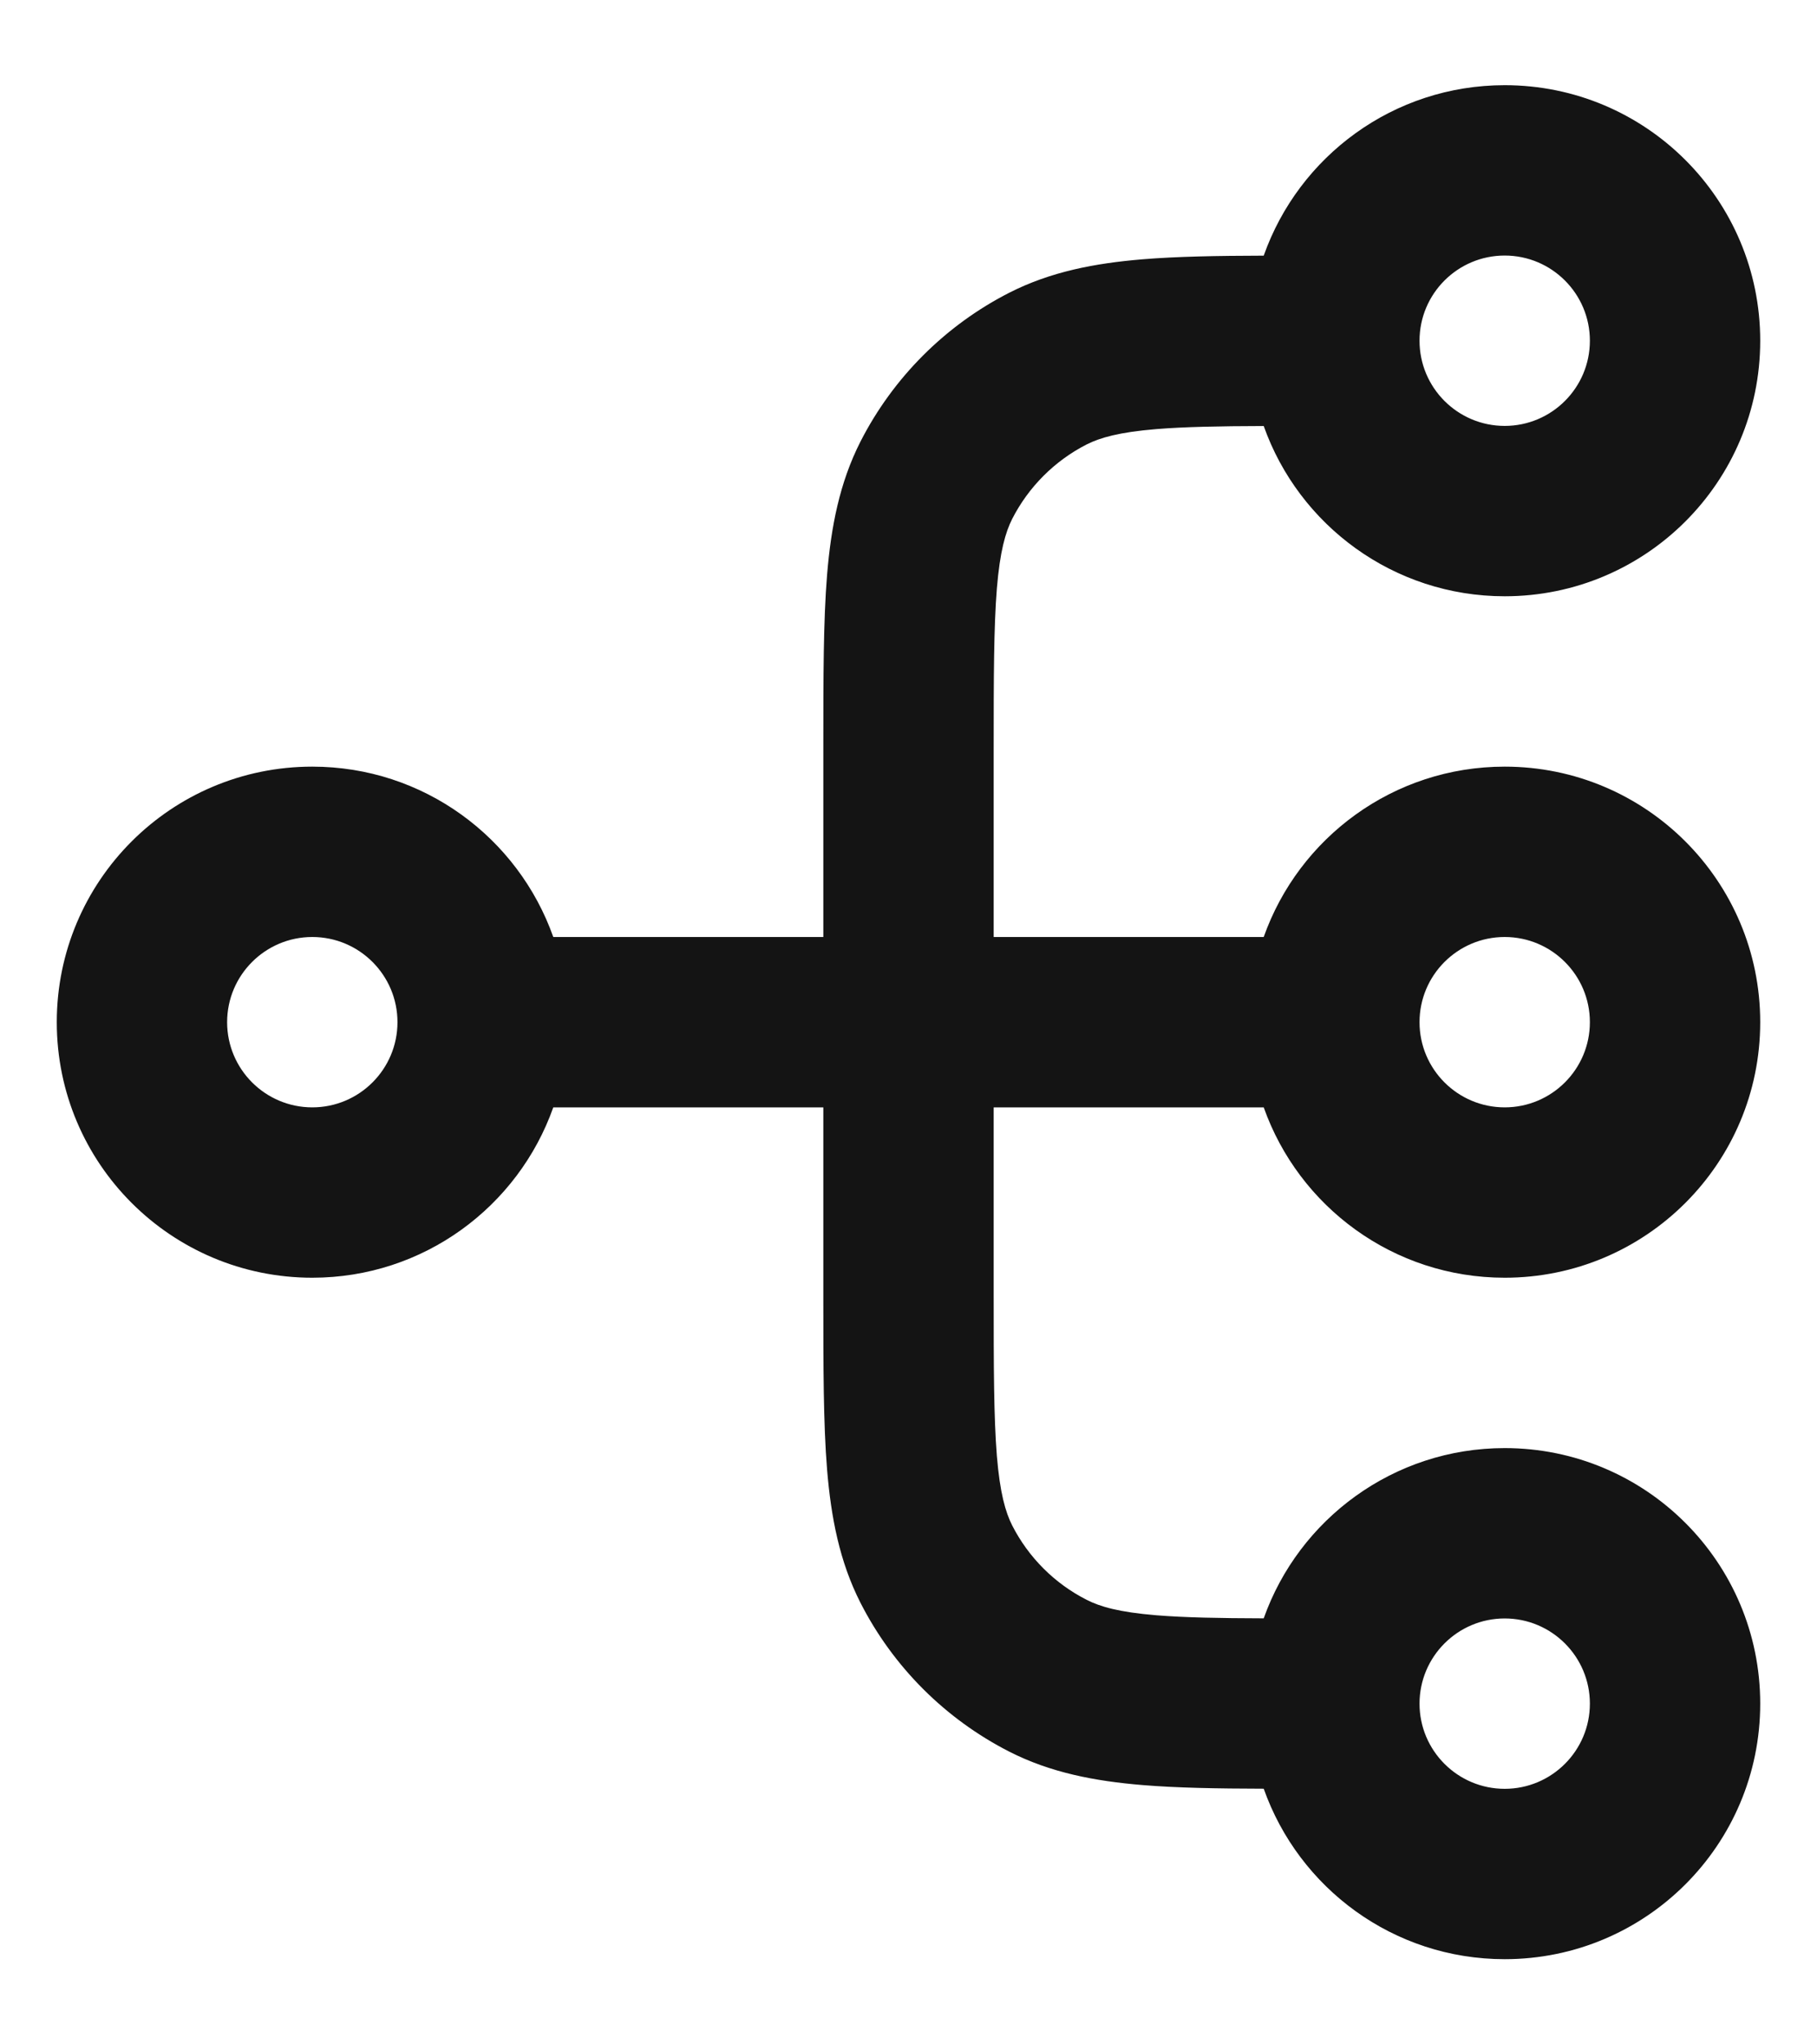 <svg width="16" height="18" viewBox="0 0 16 18" fill="none" xmlns="http://www.w3.org/2000/svg">
<path fill-rule="evenodd" clip-rule="evenodd" d="M13.25 2.25C12.836 2.25 12.5 2.586 12.5 3C12.5 3.414 12.836 3.75 13.25 3.75C13.664 3.75 14 3.414 14 3C14 2.586 13.664 2.25 13.25 2.25ZM11.128 2.251C11.437 1.376 12.27 0.75 13.25 0.75C14.493 0.75 15.5 1.757 15.5 3C15.5 4.243 14.493 5.25 13.25 5.25C12.271 5.25 11.437 4.624 11.128 3.751C10.732 3.752 10.431 3.758 10.183 3.778C9.854 3.805 9.686 3.854 9.569 3.913C9.287 4.057 9.057 4.287 8.913 4.569C8.854 4.686 8.805 4.854 8.778 5.183C8.751 5.521 8.75 5.958 8.75 6.6V8.25H11.128C11.437 7.376 12.27 6.75 13.25 6.75C14.493 6.75 15.5 7.757 15.5 9C15.5 10.243 14.493 11.25 13.25 11.25C12.27 11.25 11.437 10.624 11.128 9.75H8.75V11.4C8.75 12.042 8.751 12.479 8.778 12.817C8.805 13.146 8.854 13.314 8.913 13.431C9.057 13.713 9.287 13.943 9.569 14.086C9.686 14.146 9.854 14.195 10.183 14.222C10.431 14.242 10.732 14.248 11.128 14.249C11.437 13.376 12.271 12.75 13.25 12.75C14.493 12.75 15.5 13.757 15.5 15C15.5 16.243 14.493 17.25 13.25 17.25C12.27 17.25 11.437 16.624 11.128 15.749C10.717 15.748 10.364 15.742 10.061 15.717C9.64 15.682 9.252 15.608 8.888 15.423C8.324 15.135 7.865 14.677 7.577 14.112C7.392 13.748 7.318 13.36 7.283 12.939C7.25 12.533 7.25 12.035 7.25 11.431V9.75H4.872C4.563 10.624 3.73 11.25 2.75 11.25C1.507 11.25 0.5 10.243 0.5 9C0.5 7.757 1.507 6.75 2.75 6.75C3.73 6.75 4.563 7.376 4.872 8.25H7.25V6.569C7.25 5.965 7.25 5.467 7.283 5.061C7.318 4.64 7.392 4.252 7.577 3.888C7.865 3.324 8.324 2.865 8.888 2.577C9.252 2.392 9.64 2.318 10.061 2.283C10.364 2.258 10.717 2.252 11.128 2.251ZM2.75 8.25C2.336 8.25 2 8.586 2 9C2 9.414 2.336 9.75 2.75 9.75C3.164 9.75 3.5 9.414 3.5 9C3.5 8.586 3.164 8.25 2.75 8.25ZM13.25 8.25C12.836 8.25 12.5 8.586 12.5 9C12.5 9.414 12.836 9.75 13.25 9.75C13.664 9.75 14 9.414 14 9C14 8.586 13.664 8.25 13.25 8.25ZM13.25 14.25C12.836 14.25 12.5 14.586 12.5 15C12.5 15.414 12.836 15.75 13.25 15.75C13.664 15.75 14 15.414 14 15C14 14.586 13.664 14.25 13.25 14.25Z" fill="#141414"/>
</svg>
